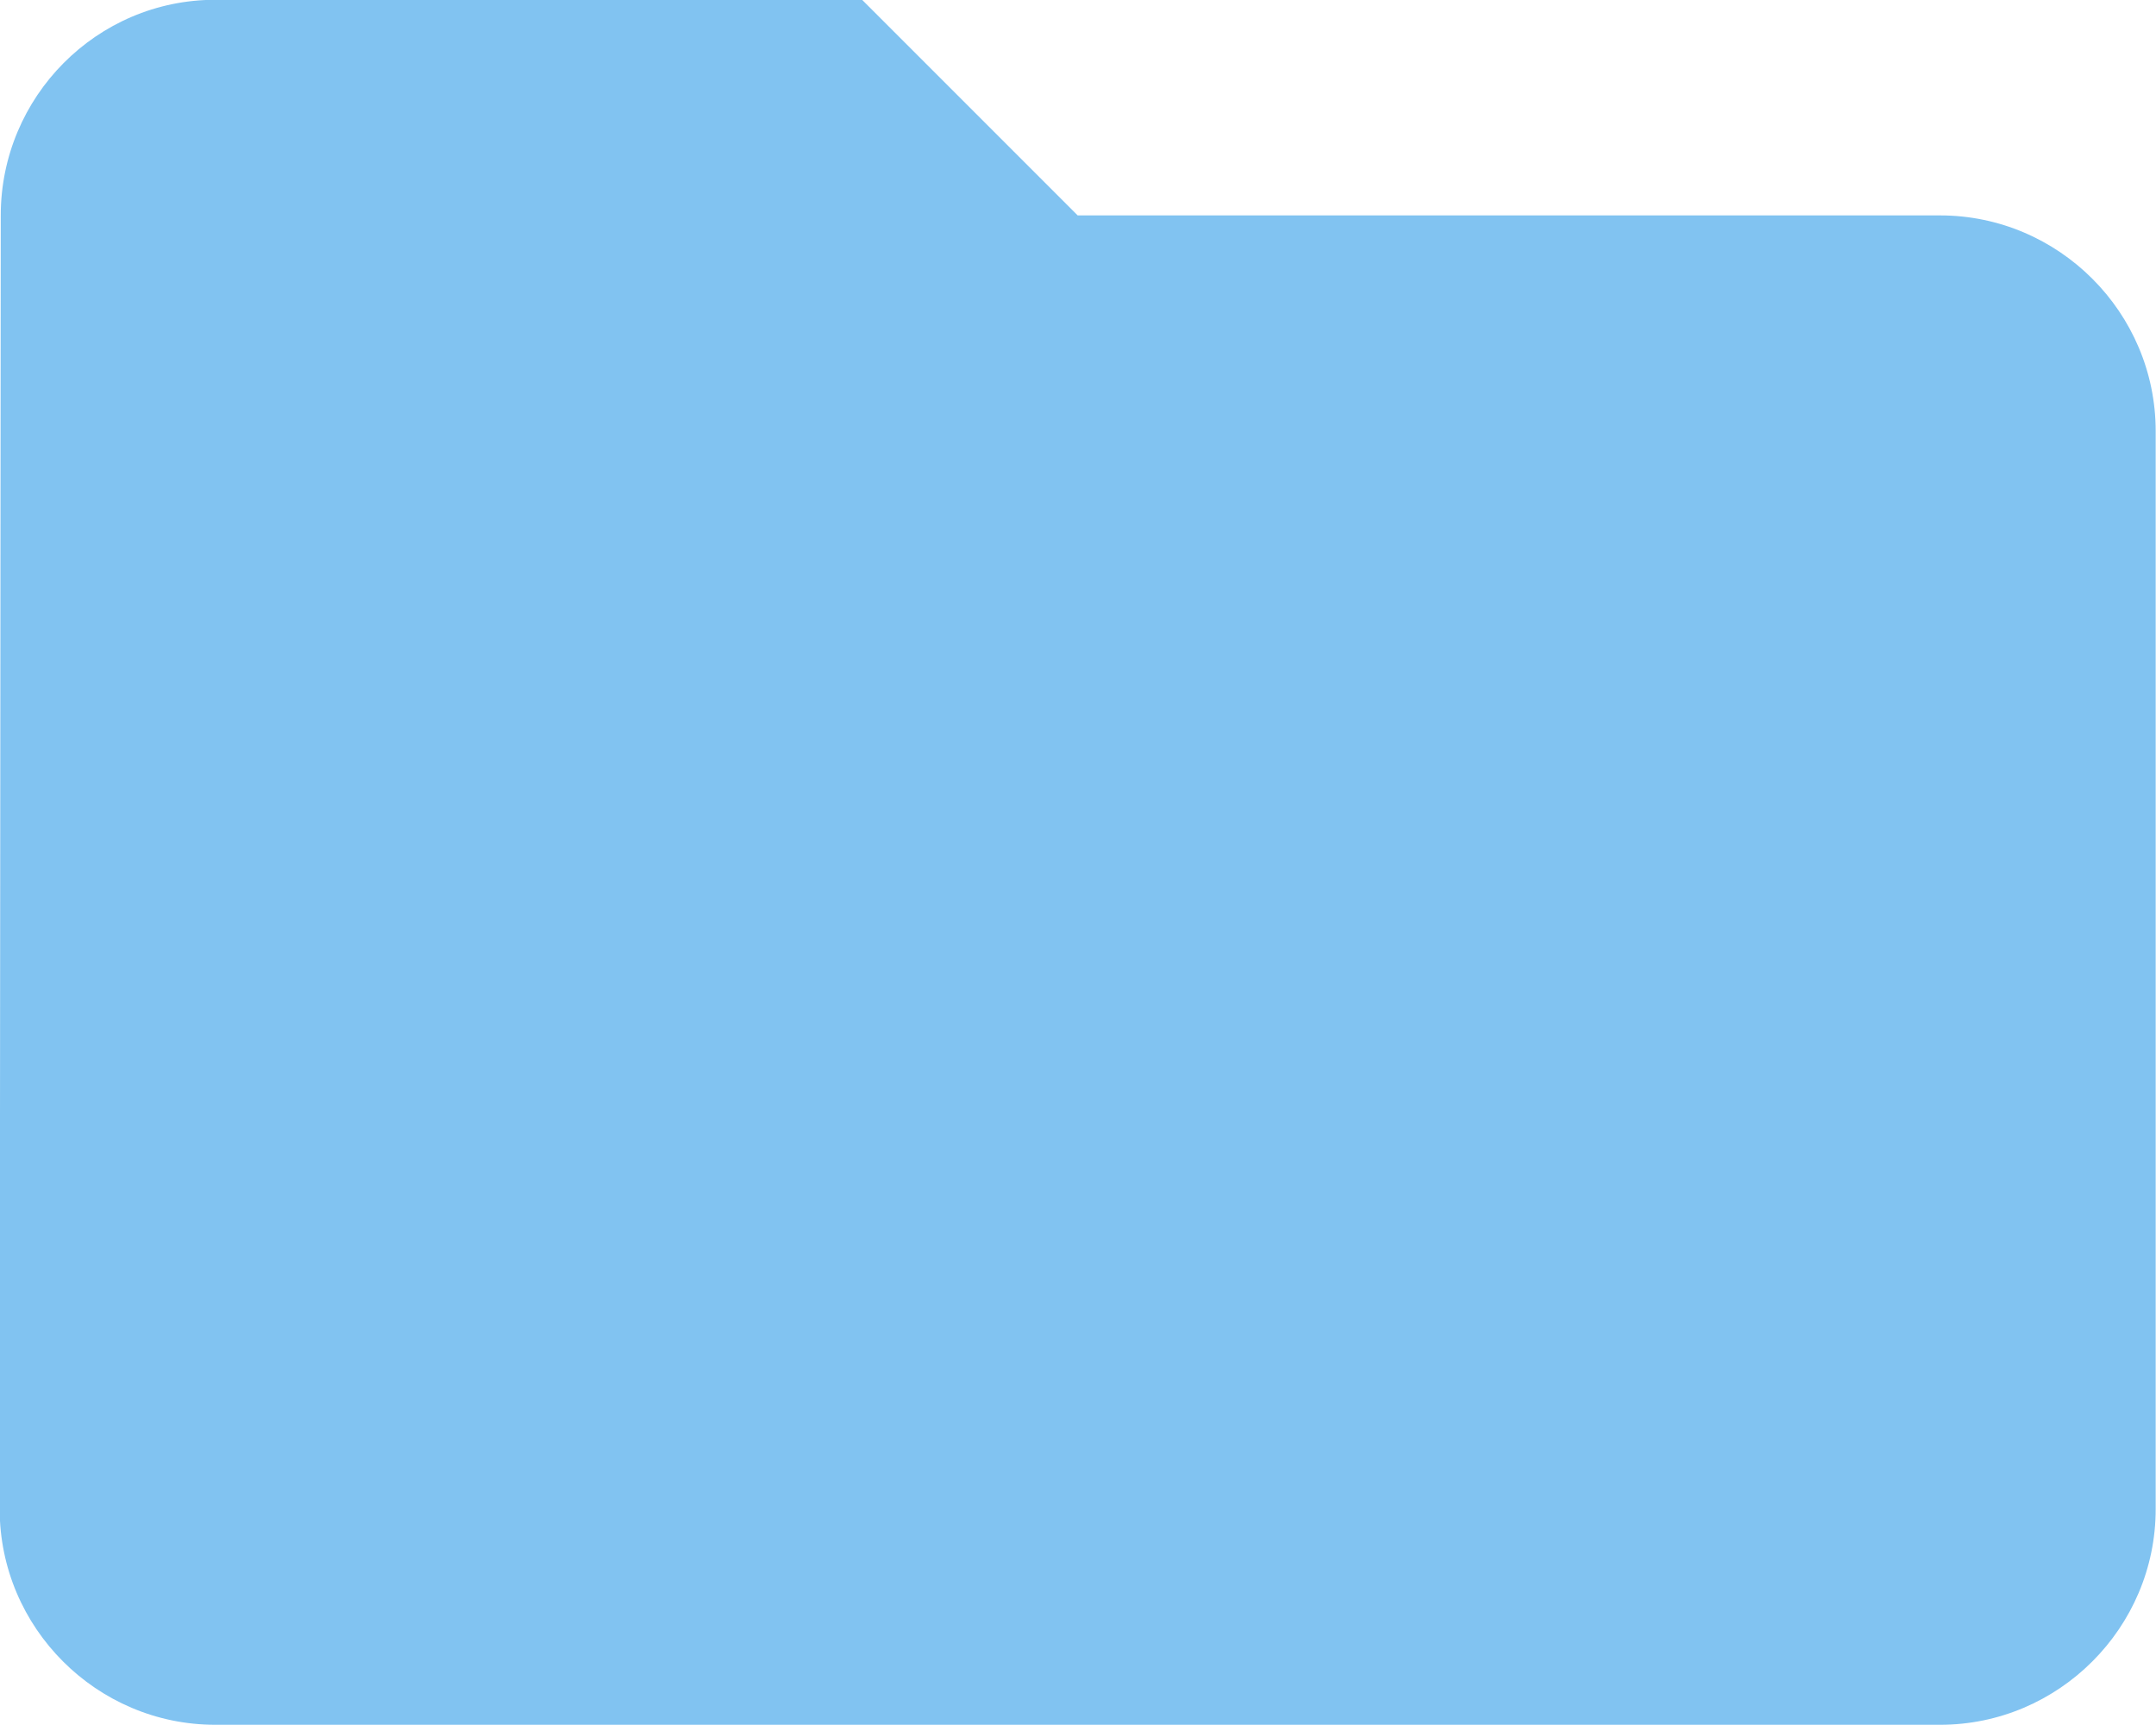 <?xml version="1.0" encoding="UTF-8" standalone="no"?>
<!DOCTYPE svg PUBLIC "-//W3C//DTD SVG 1.1//EN" "http://www.w3.org/Graphics/SVG/1.1/DTD/svg11.dtd">
<svg version="1.1" xmlns="http://www.w3.org/2000/svg" xmlns:xlink="http://www.w3.org/1999/xlink" preserveAspectRatio="xMidYMid meet" viewBox="108.383 162.972 20 16" width="20" height="16"><defs><path d="M110.38 162.97C109.28 162.97 108.39 163.87 108.39 164.97C108.39 166.17 108.38 175.77 108.38 176.97C108.38 178.07 109.28 178.97 110.38 178.97C111.98 178.97 124.78 178.97 126.38 178.97C127.48 178.97 128.38 178.07 128.38 176.97C128.38 175.97 128.38 167.97 128.38 166.97C128.38 165.87 127.48 164.97 126.38 164.97C125.85 164.97 123.18 164.97 118.38 164.97L116.38 162.97C112.78 162.97 110.78 162.97 110.38 162.97Z" id="g240zQeaHz"></path></defs><g><g><use xlink:href="#g240zQeaHz" opacity="1" fill="#81c3f1" fill-opacity="1"></use><g><use xlink:href="#g240zQeaHz" opacity="1" fill-opacity="0" stroke="#000000" stroke-width="1" stroke-opacity="0"></use></g></g></g></svg>